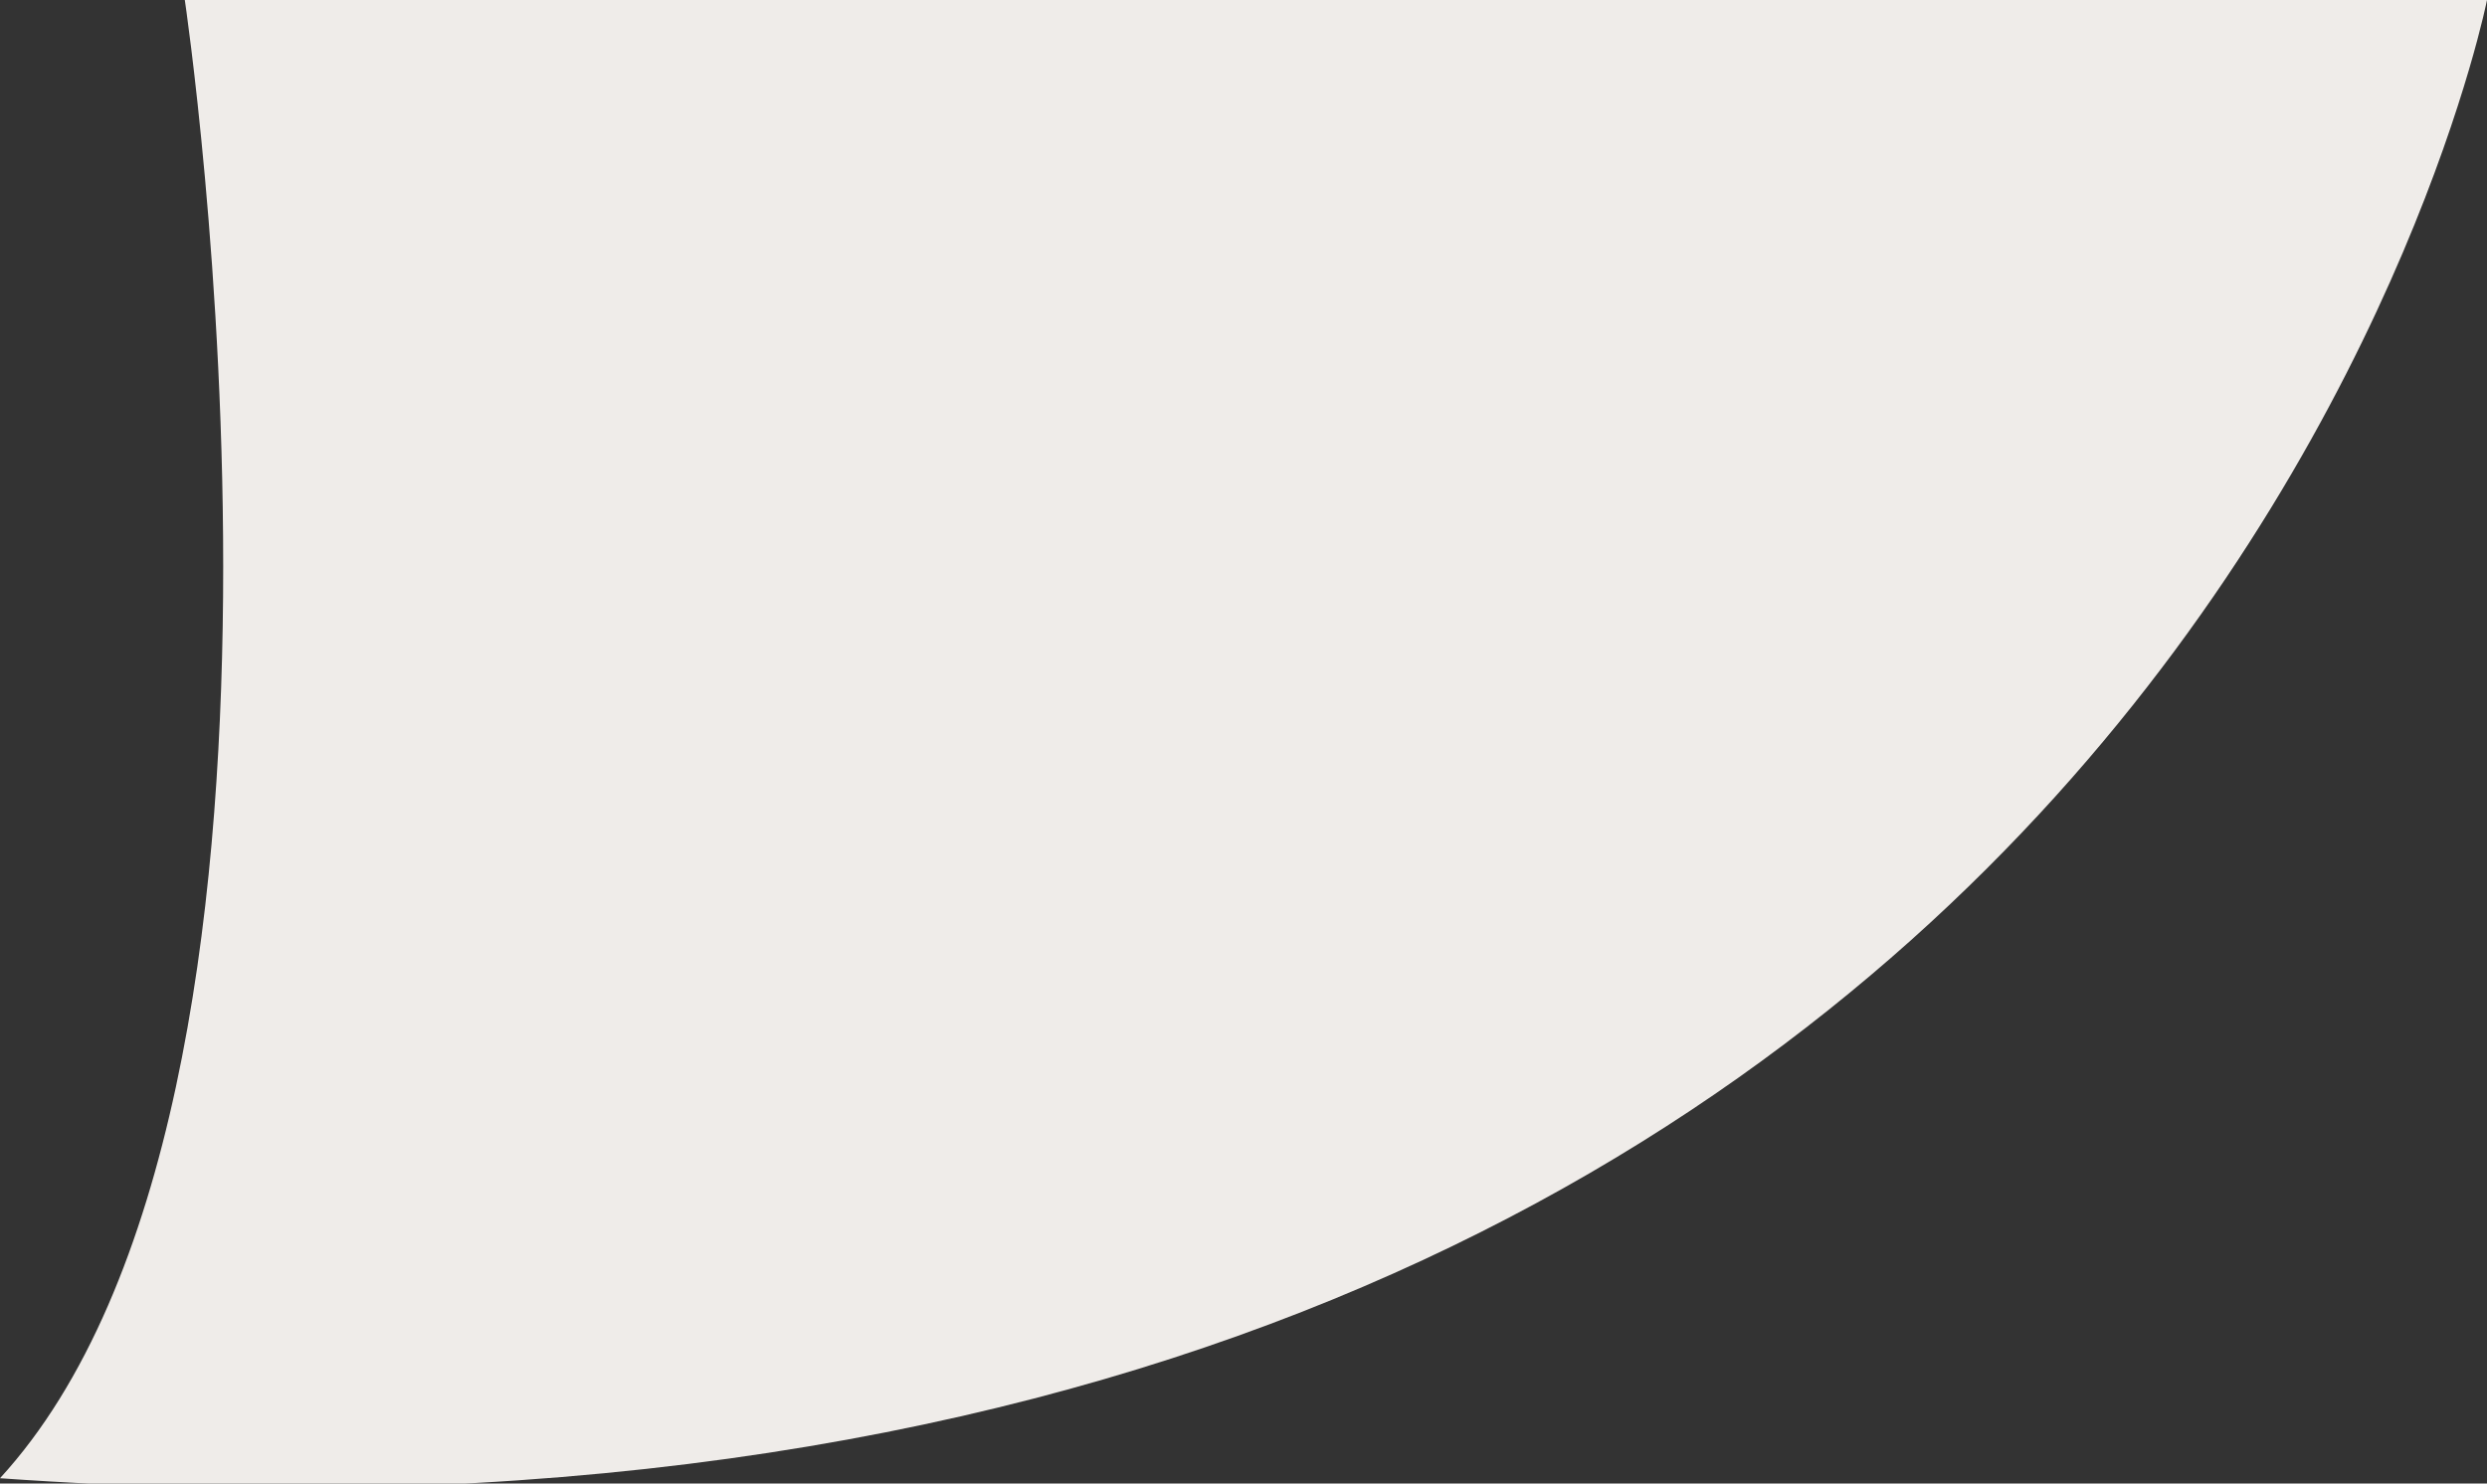 <?xml version="1.0" encoding="utf-8"?>
<!-- Generator: Adobe Illustrator 19.2.0, SVG Export Plug-In . SVG Version: 6.00 Build 0)  -->
<svg version="1.1" id="Layer_1" xmlns="http://www.w3.org/2000/svg" xmlns:xlink="http://www.w3.org/1999/xlink" x="0px" y="0px"
	 viewBox="0 0 47.1 28.1" style="enable-background:new 0 0 47.1 28.1;" xml:space="preserve">
<rect x="0" y="0" width="47.1" height="28.1" fill="#333333" stroke="none"/>
<style type="text/css">
	.quote-tail{fill:#EFECE9;}
</style>
<path class="quote-tail" d="M3.5,0c0,0,3.1,20.8-3.5,28C41,30.9,47.1,0,47.1,0H3.5z"/>
</svg>